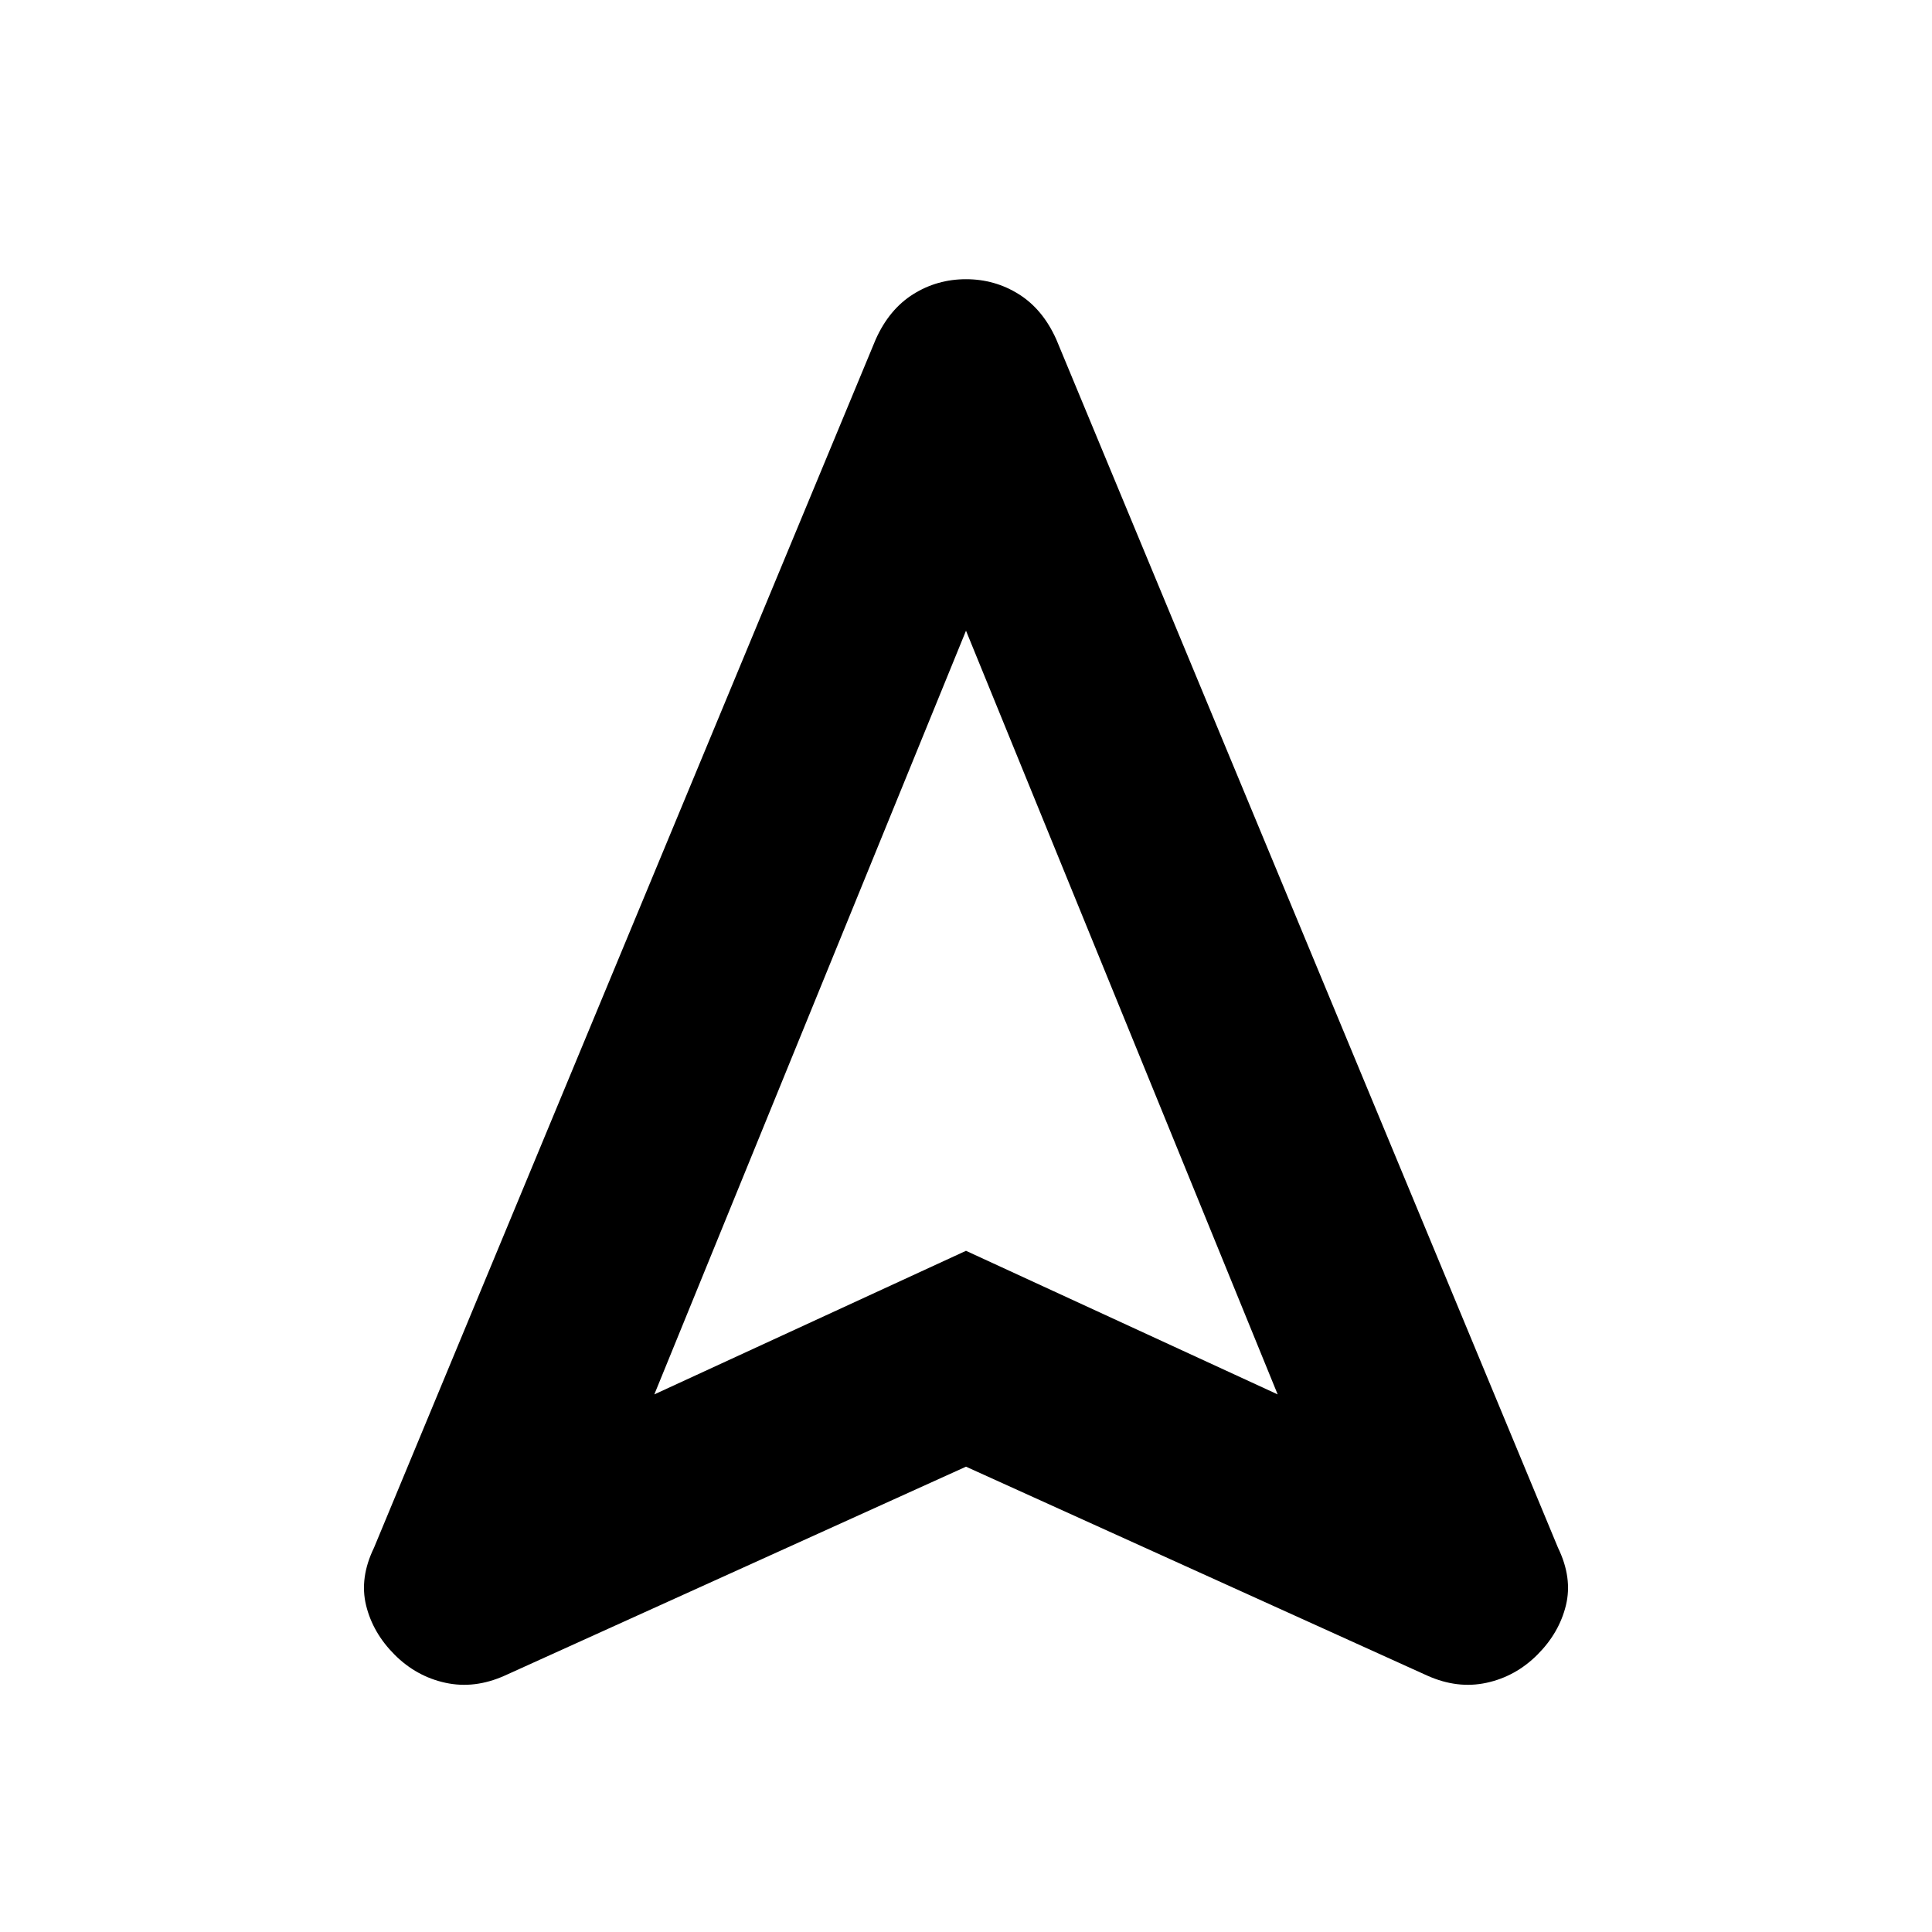 <svg xmlns="http://www.w3.org/2000/svg" height="20" viewBox="0 -960 960 960" width="20"><path d="M480-231.216 250.782-127.389q-14.956 6.695-29.413 3.565-14.457-3.131-25.283-13.957t-14.174-24.5q-3.348-13.674 3.913-28.631L435.13-791.348q6.696-14.957 18.587-22.435 11.892-7.479 26.283-7.479 14.391 0 26.283 7.479 11.891 7.478 18.587 22.435l249.305 600.436q7.261 14.957 3.913 28.631-3.348 13.674-14.174 24.5t-25.283 13.957q-14.457 3.13-29.413-3.565L480-231.216ZM325.131-267.13 480-338.478l154.869 71.348L480-646.607 325.131-267.13ZM480-338.478Z"/></svg>